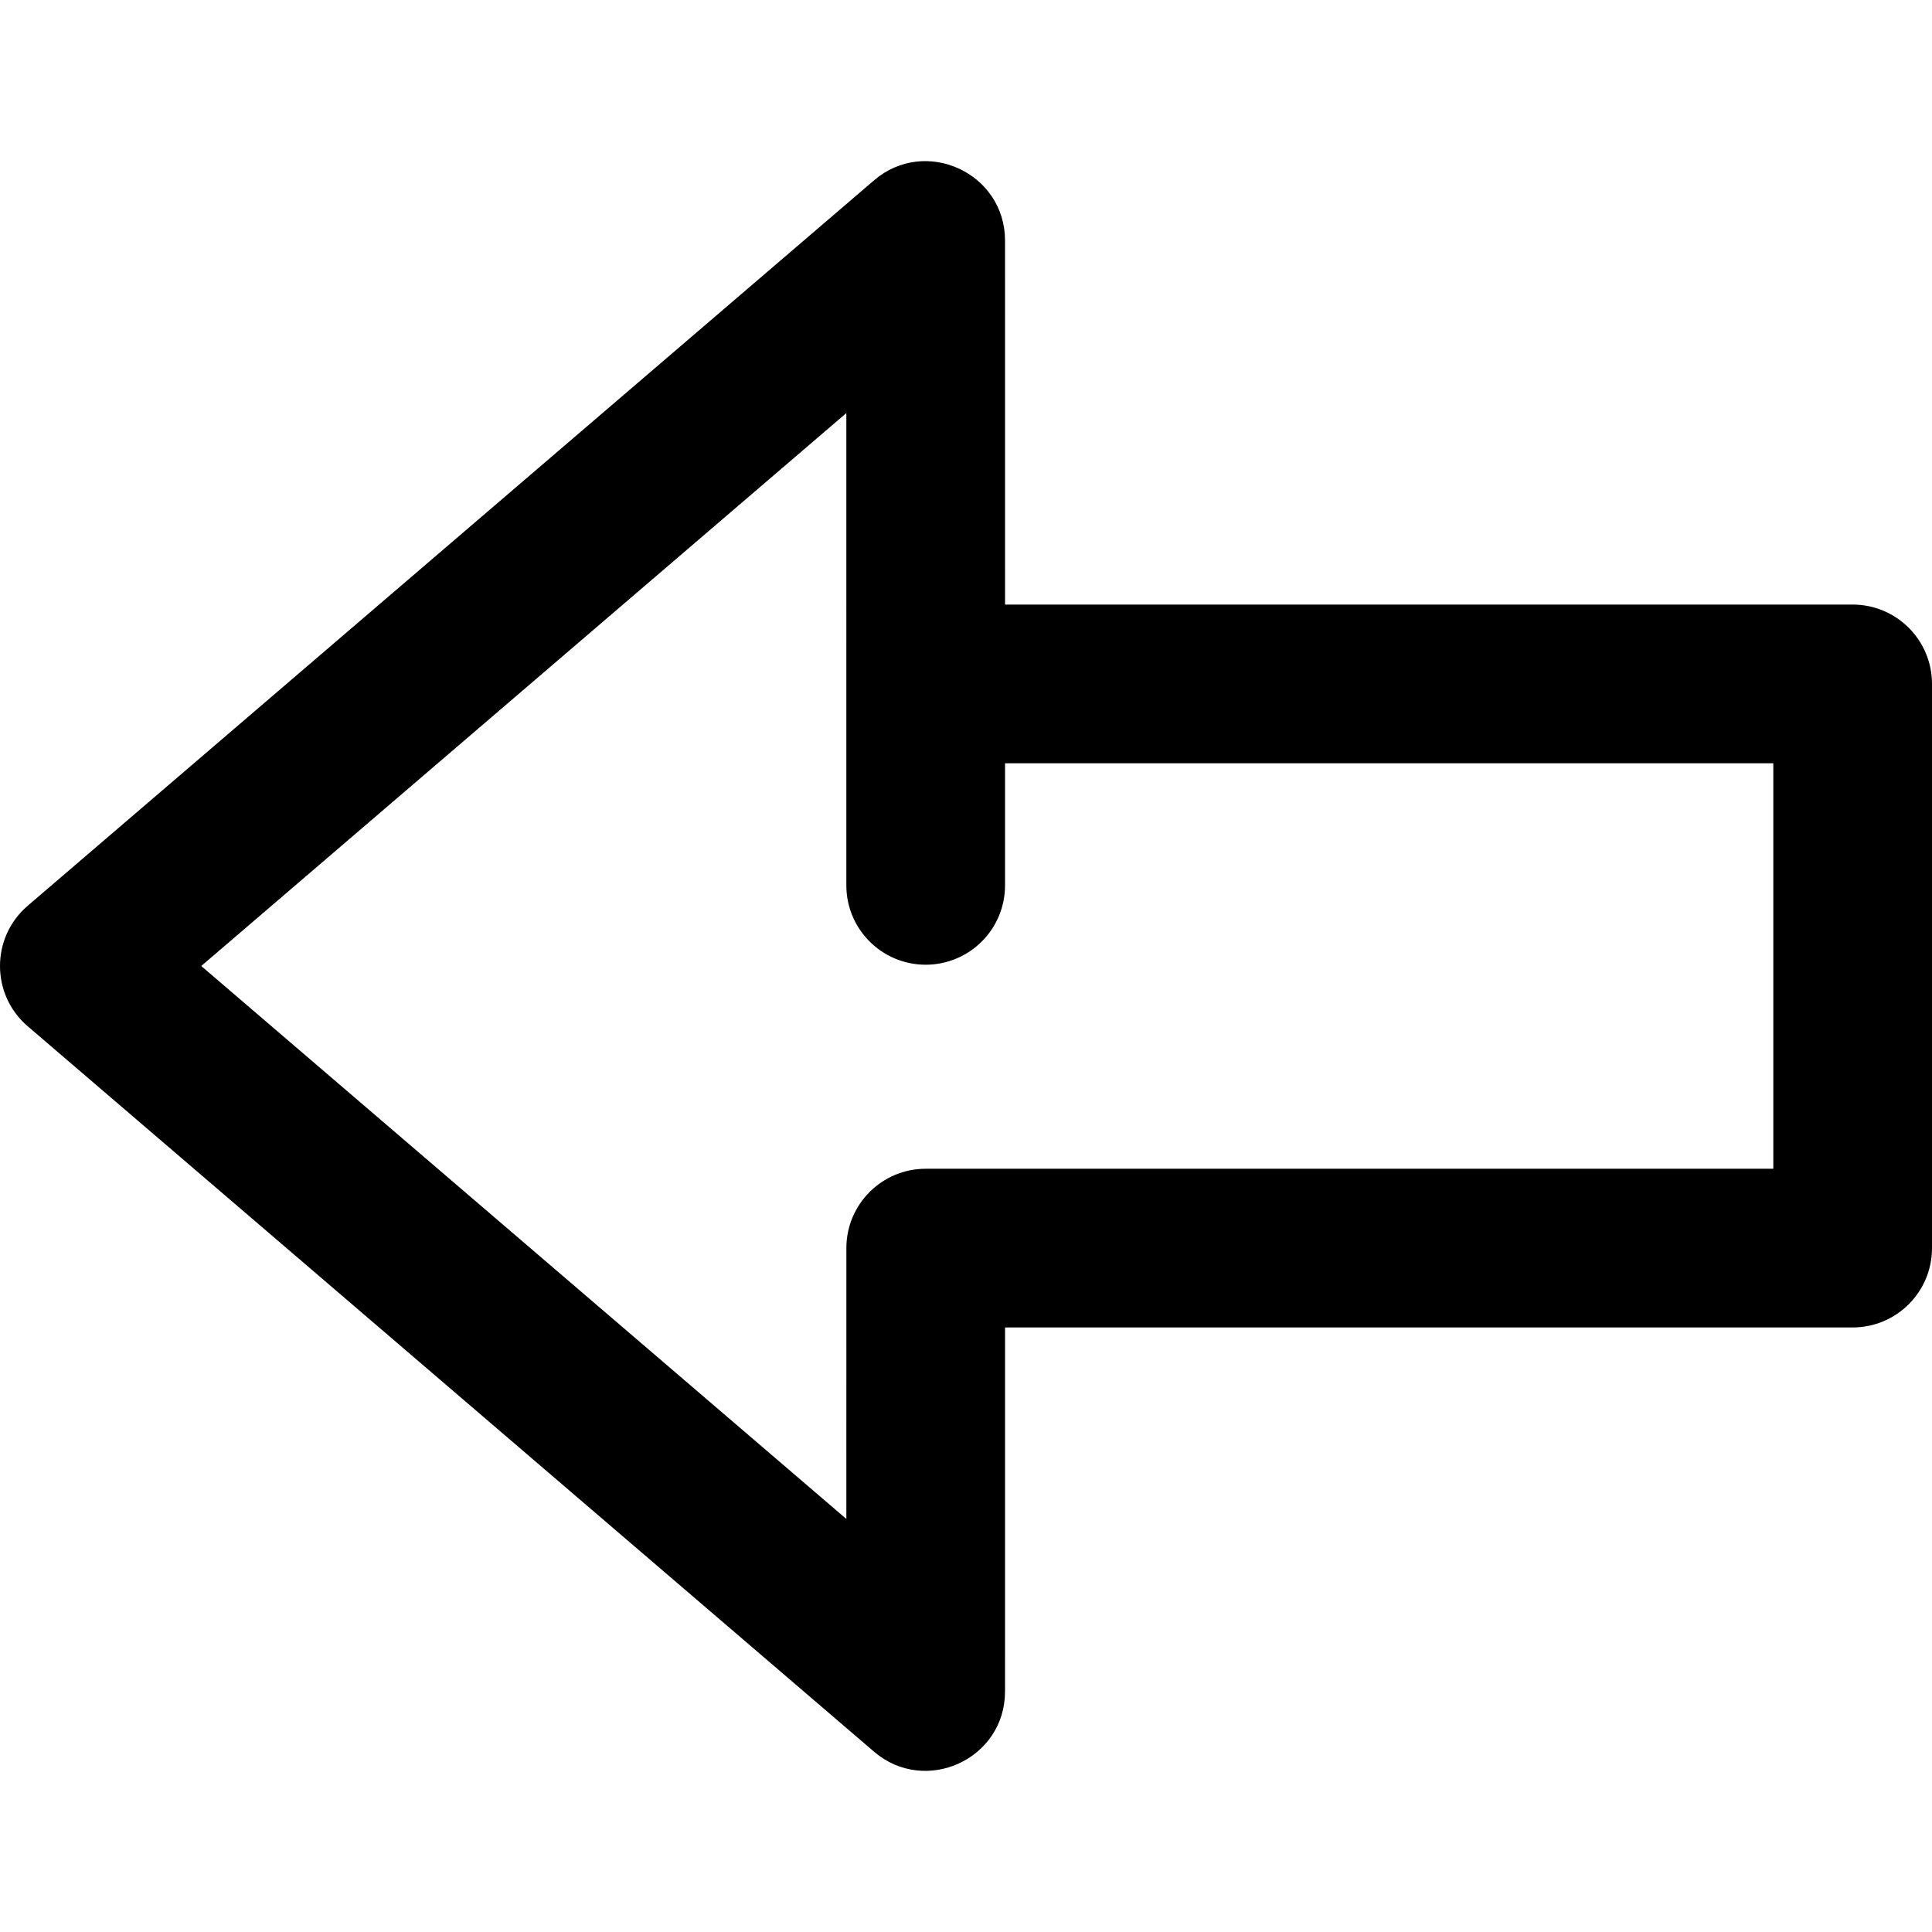 <svg id="Layer_1" enable-background="new 0 0 511.333 511.333" height="512" viewBox="0 0 511.333 511.333" width="512" xmlns="http://www.w3.org/2000/svg"><path d="m490.333 160.008h-224.329l-.008-96.342c-.002-17.911-21.073-27.594-34.667-15.942l-224 192c-9.771 8.374-9.773 23.512 0 31.889l224 192c13.558 11.621 34.665 2.024 34.667-15.942l.008-96.342h224.329c11.598 0 21-9.402 21-21v-149.32c0-11.599-9.403-21.001-21-21.001zm-21 149.32h-224.327c-11.598 0-20.999 9.401-21 20.998l-.006 71.687-170.736-146.345 170.736-146.345c.007 86.025.007 59.155-.001 125.002-.002 11.599 9.399 21.001 20.997 21.003 11.55 0 21.001-9.352 21.003-20.997l.004-32.323h203.33z"/></svg>